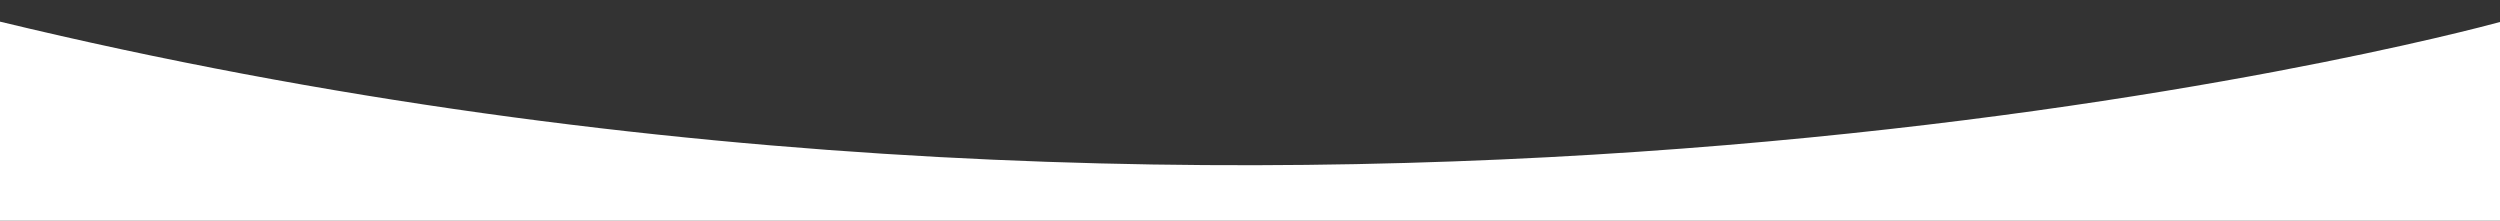 <?xml version="1.0" encoding="utf-8"?>
<!-- Generator: Adobe Illustrator 19.0.0, SVG Export Plug-In . SVG Version: 6.00 Build 0)  -->
<svg version="1.1" id="Calque_1" xmlns="http://www.w3.org/2000/svg" xmlns:xlink="http://www.w3.org/1999/xlink" x="0px" y="0px"
	 viewBox="49 390.7 693.2 61.2" style="enable-background:new 49 390.7 693.2 61.2;" xml:space="preserve">
<rect x="49" y="390.7" width="693.2" height="61.2" fill="#333333" stroke="none"/>
<style type="text/css">
	.st0{fill:#FFFFFF;}
</style>
<g>
	<path class="st0" d="M49,396.7v55.2h693.2v-55.1C729.7,400.2,413,484.5,49,396.7z"/>
</g>
</svg>
